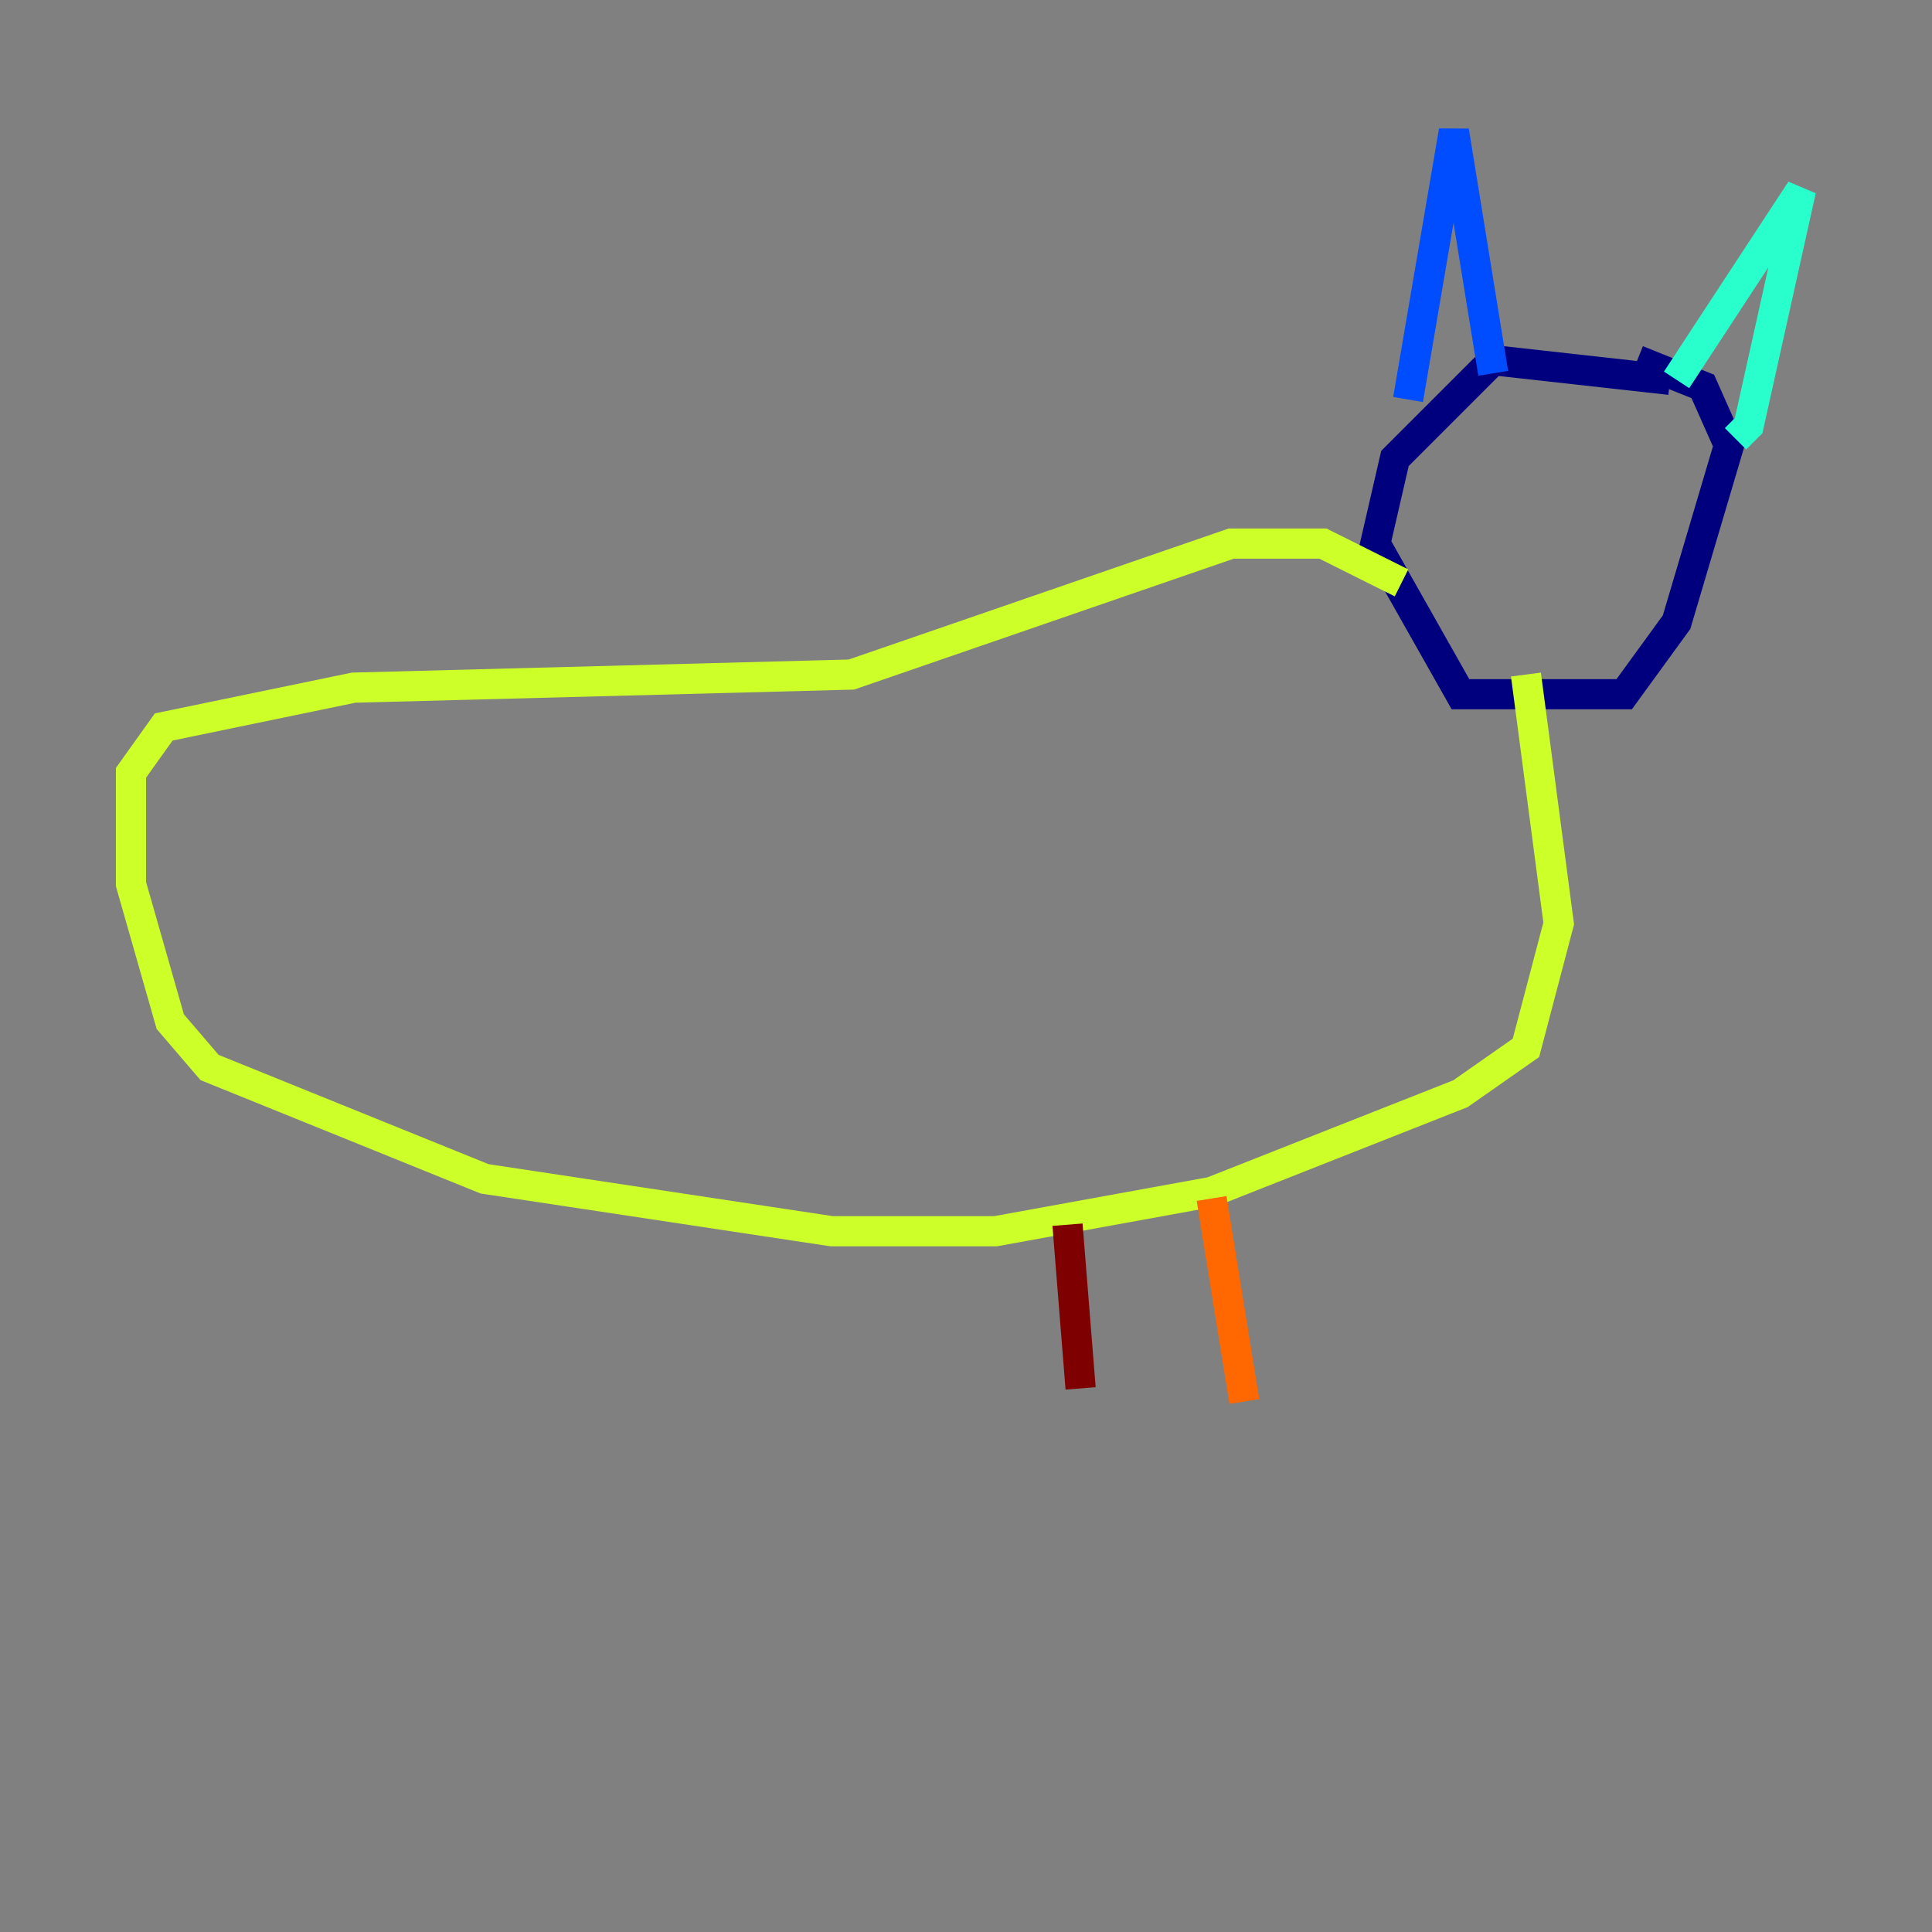 <?xml version="1.0" encoding="utf-8" ?>
<svg baseProfile="tiny" height="128" version="1.2" viewBox="0,0,128,128" width="128" xmlns="http://www.w3.org/2000/svg" xmlns:ev="http://www.w3.org/2001/xml-events" xmlns:xlink="http://www.w3.org/1999/xlink"><rect x="0" y="0" width="128" height="128" fill="#808080" stroke="none"/><defs /><polyline fill="none" points="110.644,25.166 98.929,23.864 92.42,30.373 91.119,36.014 96.759,45.993 107.607,45.993 111.078,41.22 114.549,29.505 112.814,25.6 108.475,23.864" stroke="#00007f" stroke-width="2" /><polyline fill="none" points="98.929,24.732 96.325,8.678 93.288,26.468" stroke="#004cff" stroke-width="2" /><polyline fill="none" points="111.078,25.166 119.322,12.583 115.851,28.203 114.983,29.071" stroke="#29ffcd" stroke-width="2" /><polyline fill="none" points="92.854,38.617 87.647,36.014 81.573,36.014 56.407,44.691 23.43,45.559 10.848,48.163 8.678,51.2 8.678,58.576 11.281,67.688 13.885,70.725 32.108,78.102 55.105,81.573 65.953,81.573 80.271,78.969 96.759,72.461 101.098,69.424 103.268,61.18 101.098,44.691" stroke="#cdff29" stroke-width="2" /><polyline fill="none" points="80.271,79.403 82.441,92.854" stroke="#ff6700" stroke-width="2" /><polyline fill="none" points="70.725,81.139 71.593,91.986" stroke="#7f0000" stroke-width="2" /></svg>